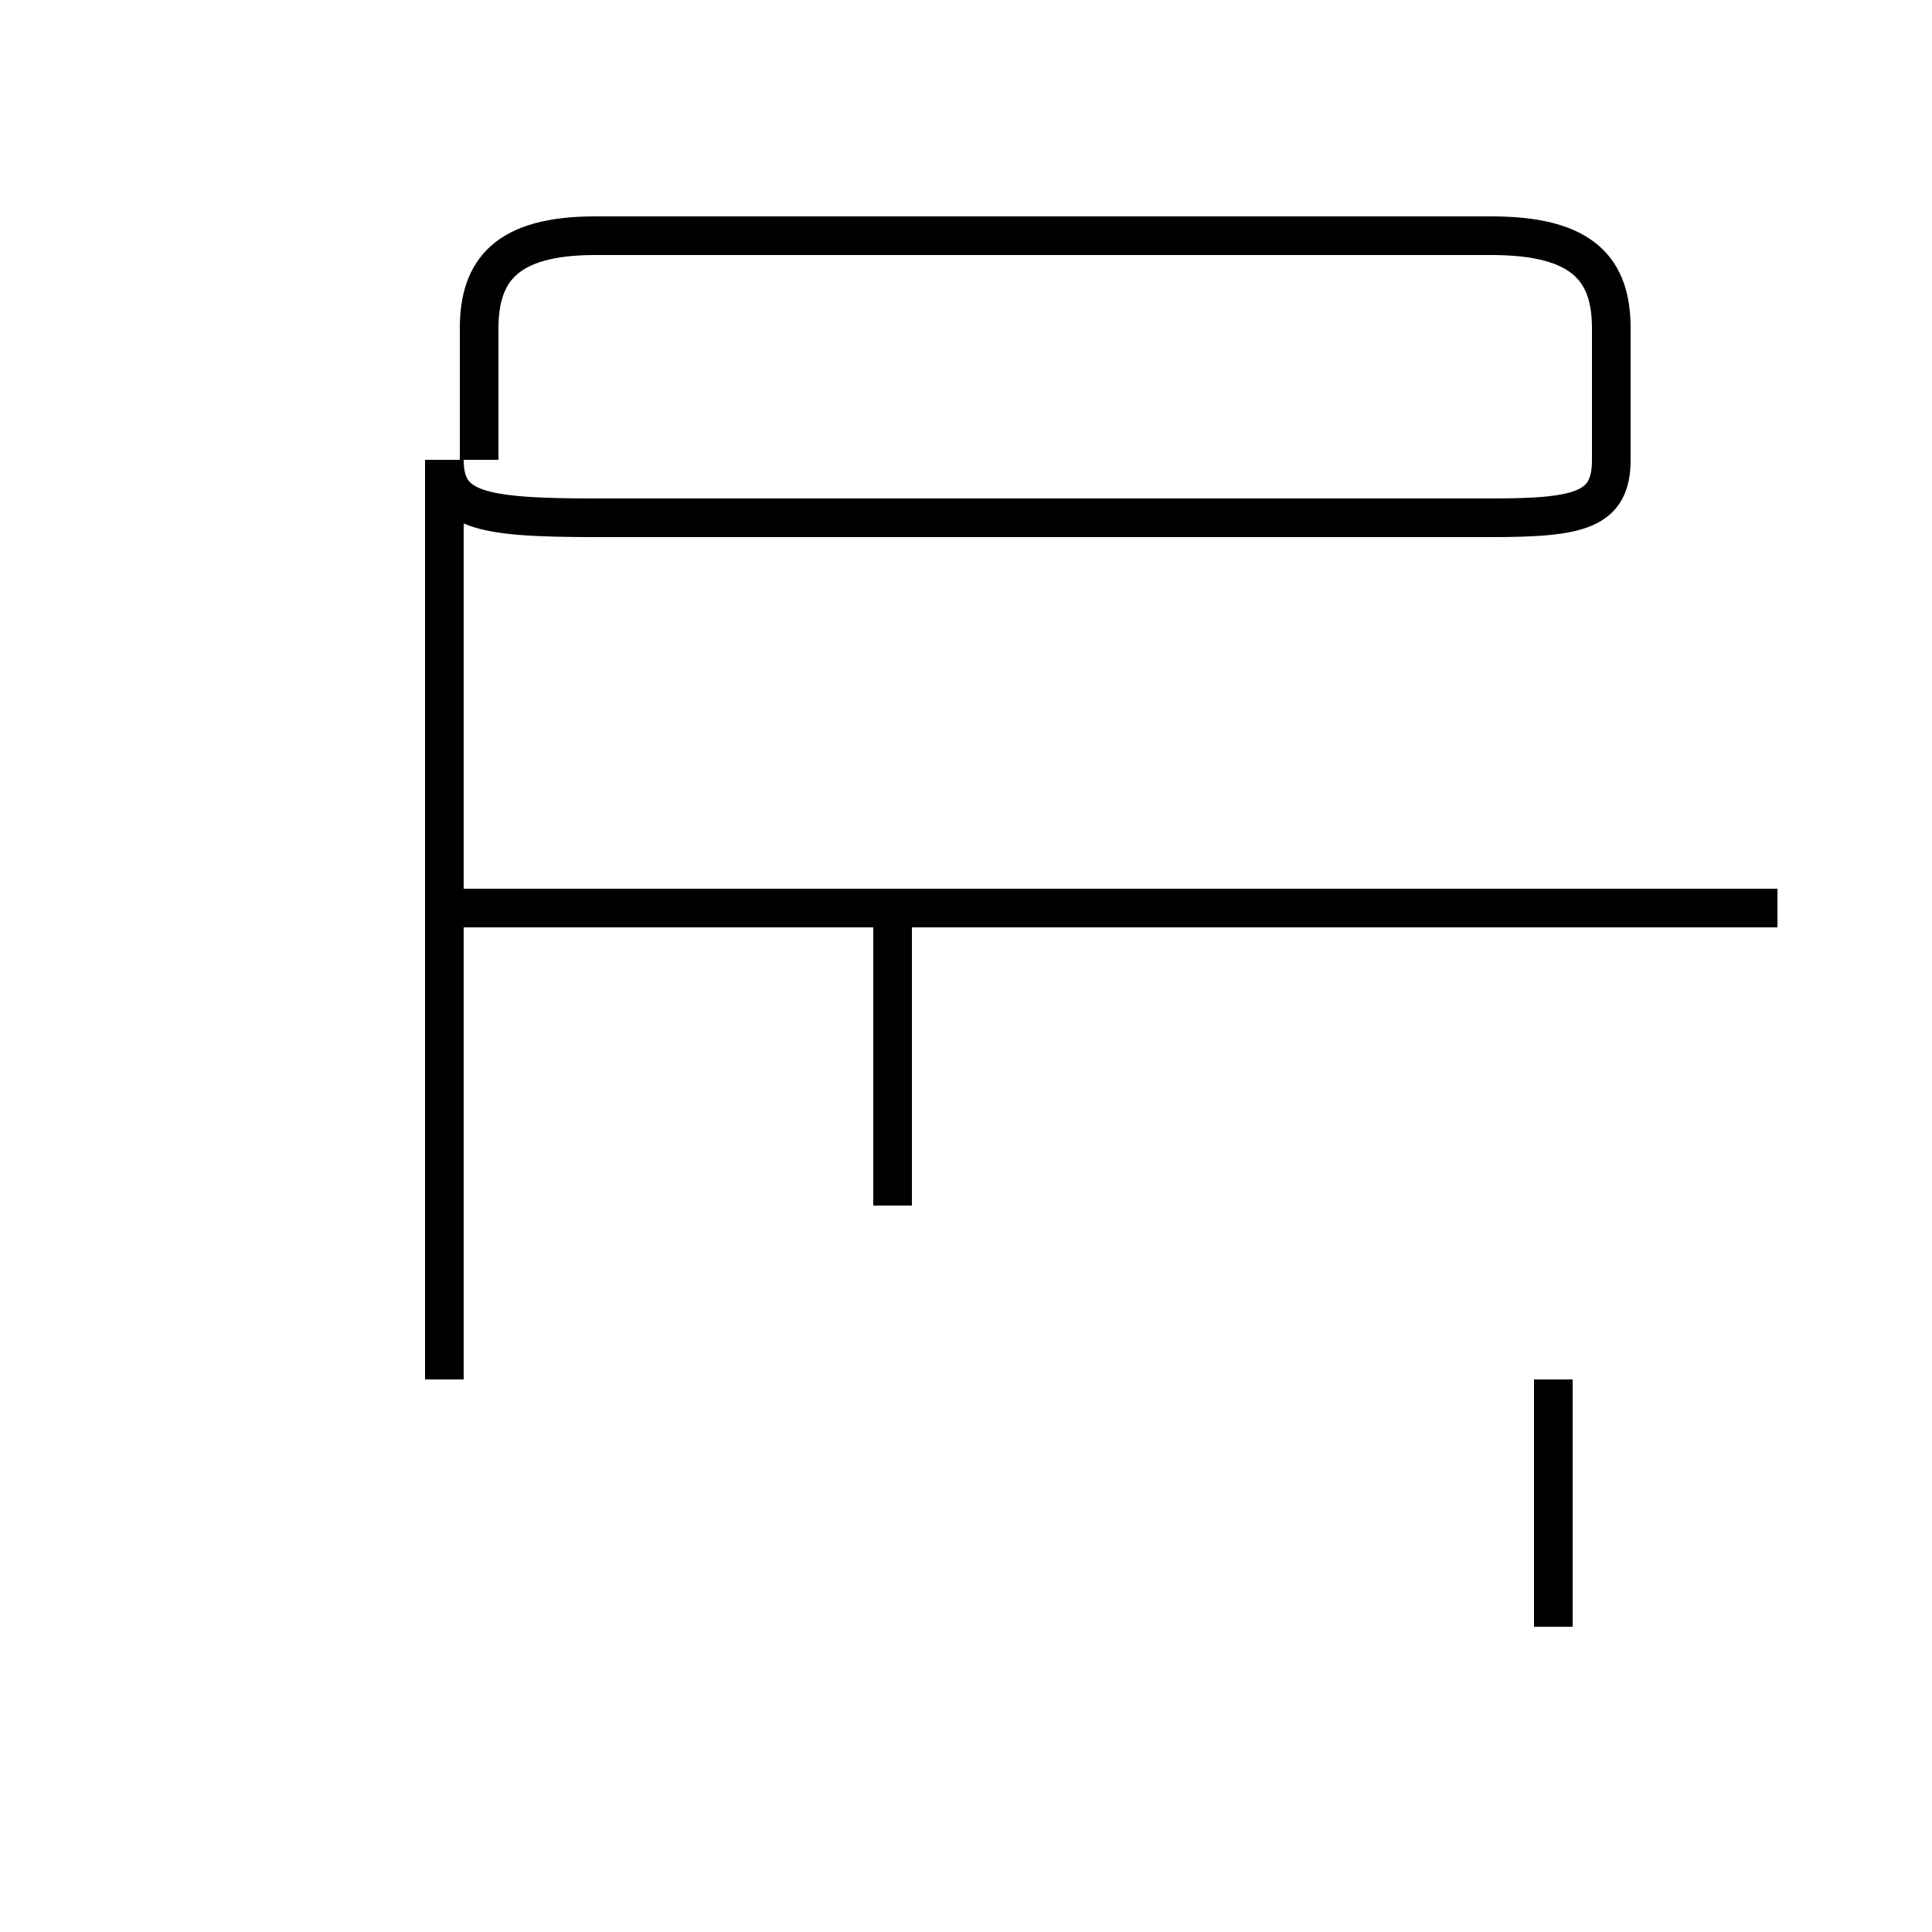 <?xml version='1.0' encoding='utf8'?>
<svg viewBox="0.0 -44.0 50.0 50.0" version="1.1" xmlns="http://www.w3.org/2000/svg">
<rect x="0.0" y="-44.0" width="50.0" height="50.0" fill="#808080" stroke="none"/>
<rect x="-1000" y="-1000" width="2000" height="2000" stroke="white" fill="white"/>
<g style="fill:none; stroke:#000000;  stroke-width:1">
<path d="M 11.9 20.5 L 46.0 20.5 M 12.4 32.1 L 12.4 35.5 C 12.4 37.0 13.1 37.9 15.4 37.9 L 38.6 37.9 C 41.0 37.9 41.7 37.0 41.7 35.5 L 41.7 32.1 C 41.7 30.8 40.9 30.6 38.6 30.6 L 15.4 30.6 C 12.4 30.6 11.5 30.8 11.5 32.1 L 11.5 8.3 M 23.1 20.5 L 23.1 12.8 M 40.2 1.9 L 40.2 8.3 " transform="scale(1, -1)" />
</g>
</svg>